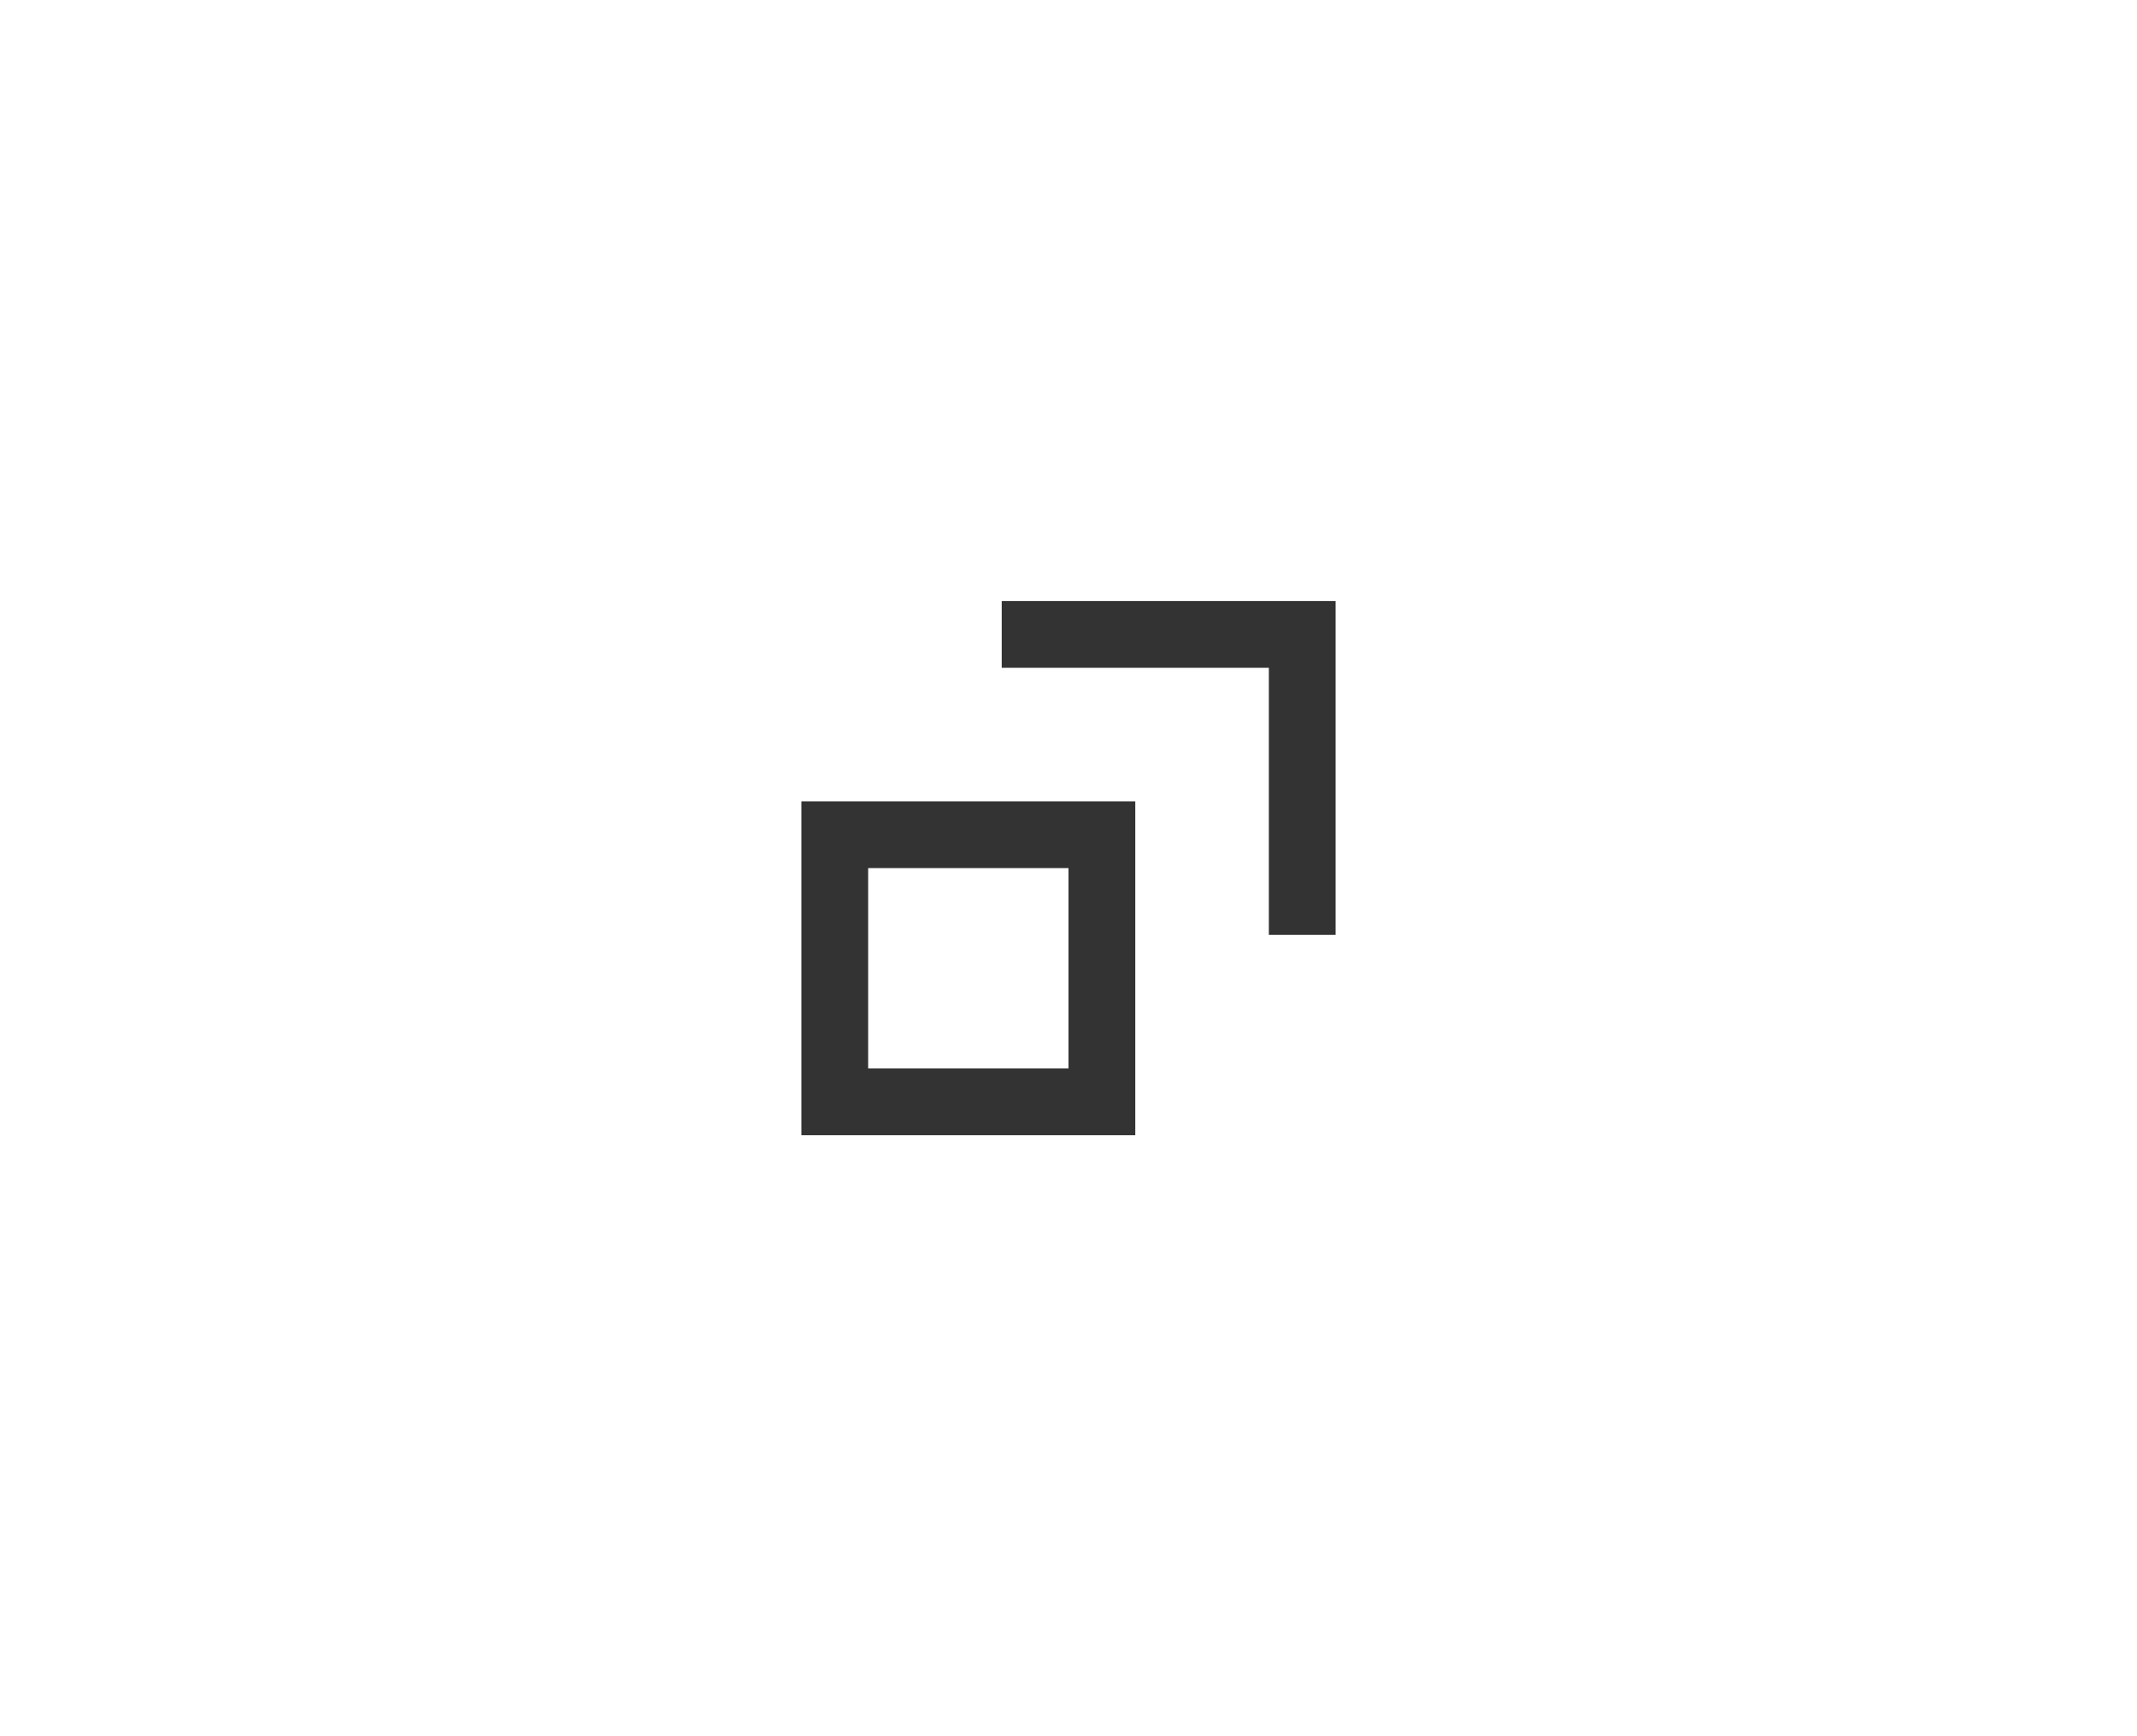 <?xml version="1.0" encoding="utf-8"?>
<!-- Generator: Adobe Illustrator 24.2.0, SVG Export Plug-In . SVG Version: 6.00 Build 0)  -->
<svg version="1.1" id="Layer_1" xmlns="http://www.w3.org/2000/svg" xmlns:xlink="http://www.w3.org/1999/xlink" x="0px" y="0px"
	 viewBox="0 0 32 26" style="enable-background:new 0 0 32 26;" xml:space="preserve">
<style type="text/css">
	.st0{fill:none;}
	.st1{fill:#333333;}
</style>
<rect x="0" class="st0" width="32" height="26"/>
<g>
	<path class="st1" d="M12,12v5h5v-5H12z M16,16h-3v-3h3V16z"/>
	<polygon class="st1" points="15,9 15,10 19,10 19,14 20,14 20,9 	"/>
</g>
</svg>
